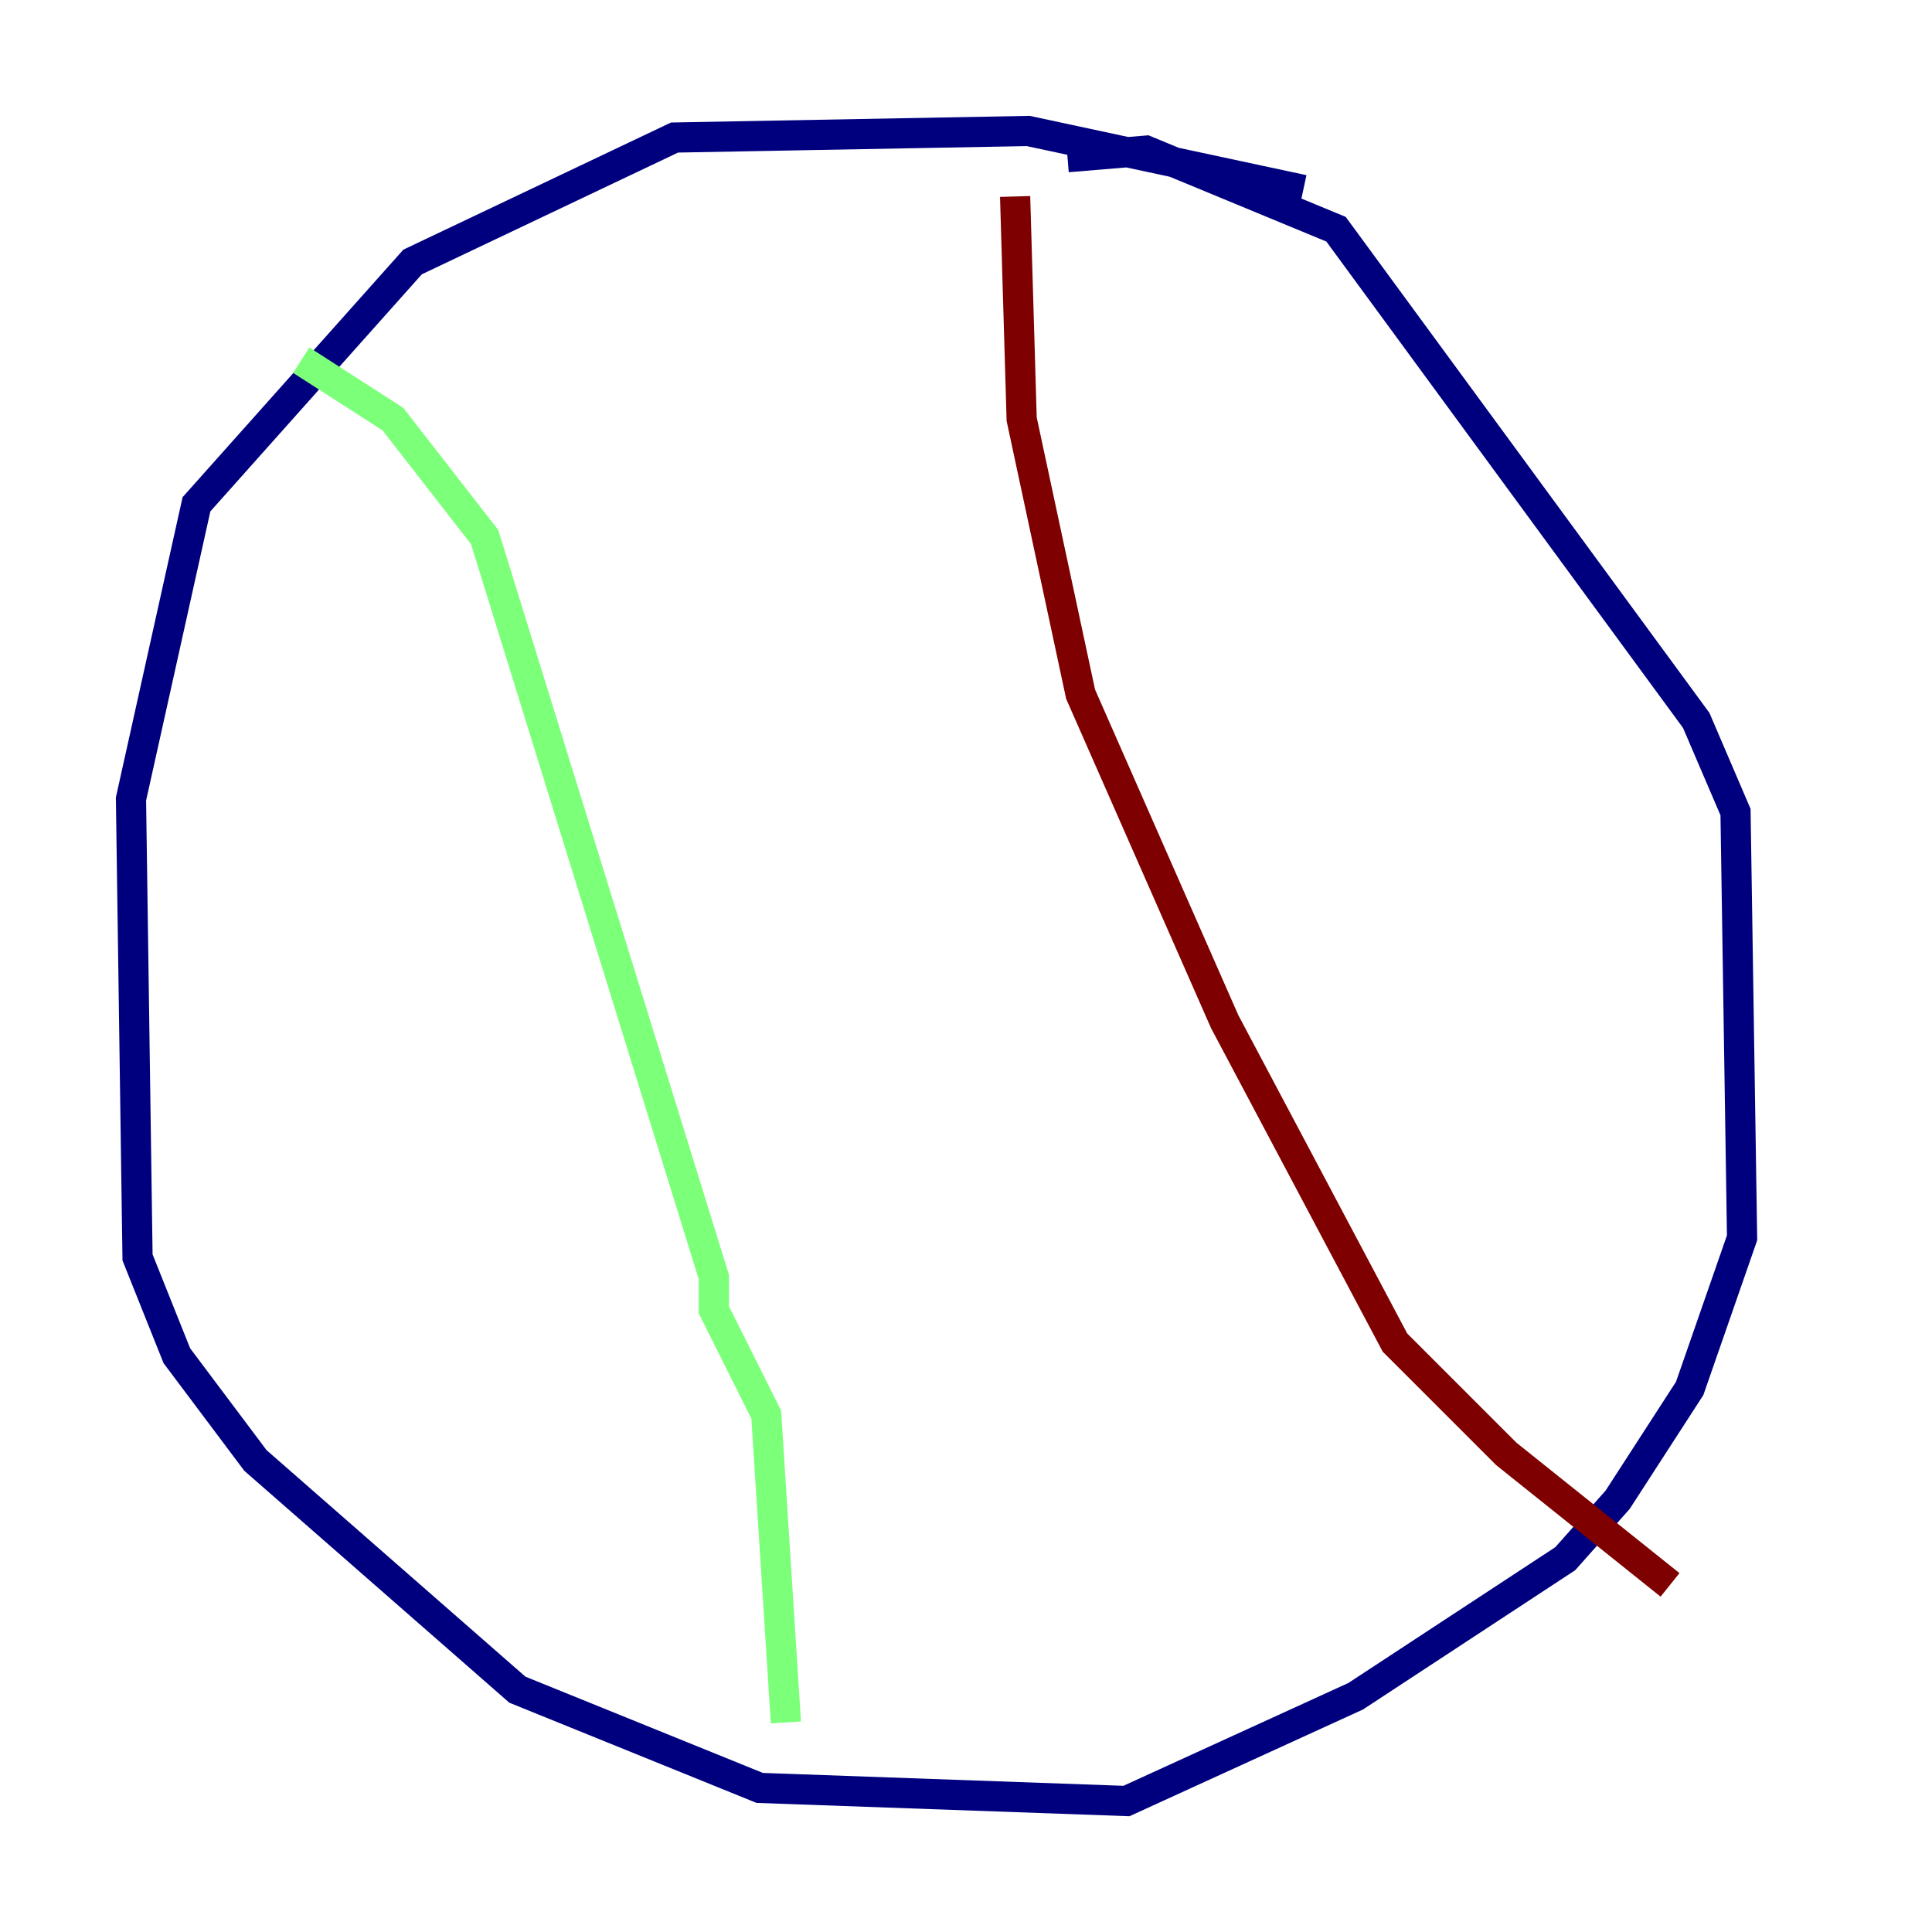 <?xml version="1.0" encoding="utf-8" ?>
<svg baseProfile="tiny" height="128" version="1.2" viewBox="0,0,128,128" width="128" xmlns="http://www.w3.org/2000/svg" xmlns:ev="http://www.w3.org/2001/xml-events" xmlns:xlink="http://www.w3.org/1999/xlink"><defs /><polyline fill="none" points="86.346,12.583 68.122,8.678 44.691,9.112 27.336,17.356 13.017,33.41 8.678,52.936 9.112,83.308 11.715,89.817 16.922,96.759 34.278,111.946 50.332,118.454 74.63,119.322 89.817,112.38 103.702,103.268 107.173,99.363 111.946,91.986 115.417,82.007 114.983,53.803 112.38,47.729 88.515,15.186 75.932,9.98 70.725,10.414" stroke="#00007f" stroke-width="2" /><polyline fill="none" points="19.959,23.864 26.034,27.77 32.108,35.58 47.295,84.61 47.295,86.78 50.766,93.722 52.068,114.115" stroke="#7cff79" stroke-width="2" /><polyline fill="none" points="67.254,13.017 67.688,27.77 71.593,45.993 81.139,67.688 92.42,88.949 99.797,96.325 110.644,105.003" stroke="#7f0000" stroke-width="2" /></svg>
